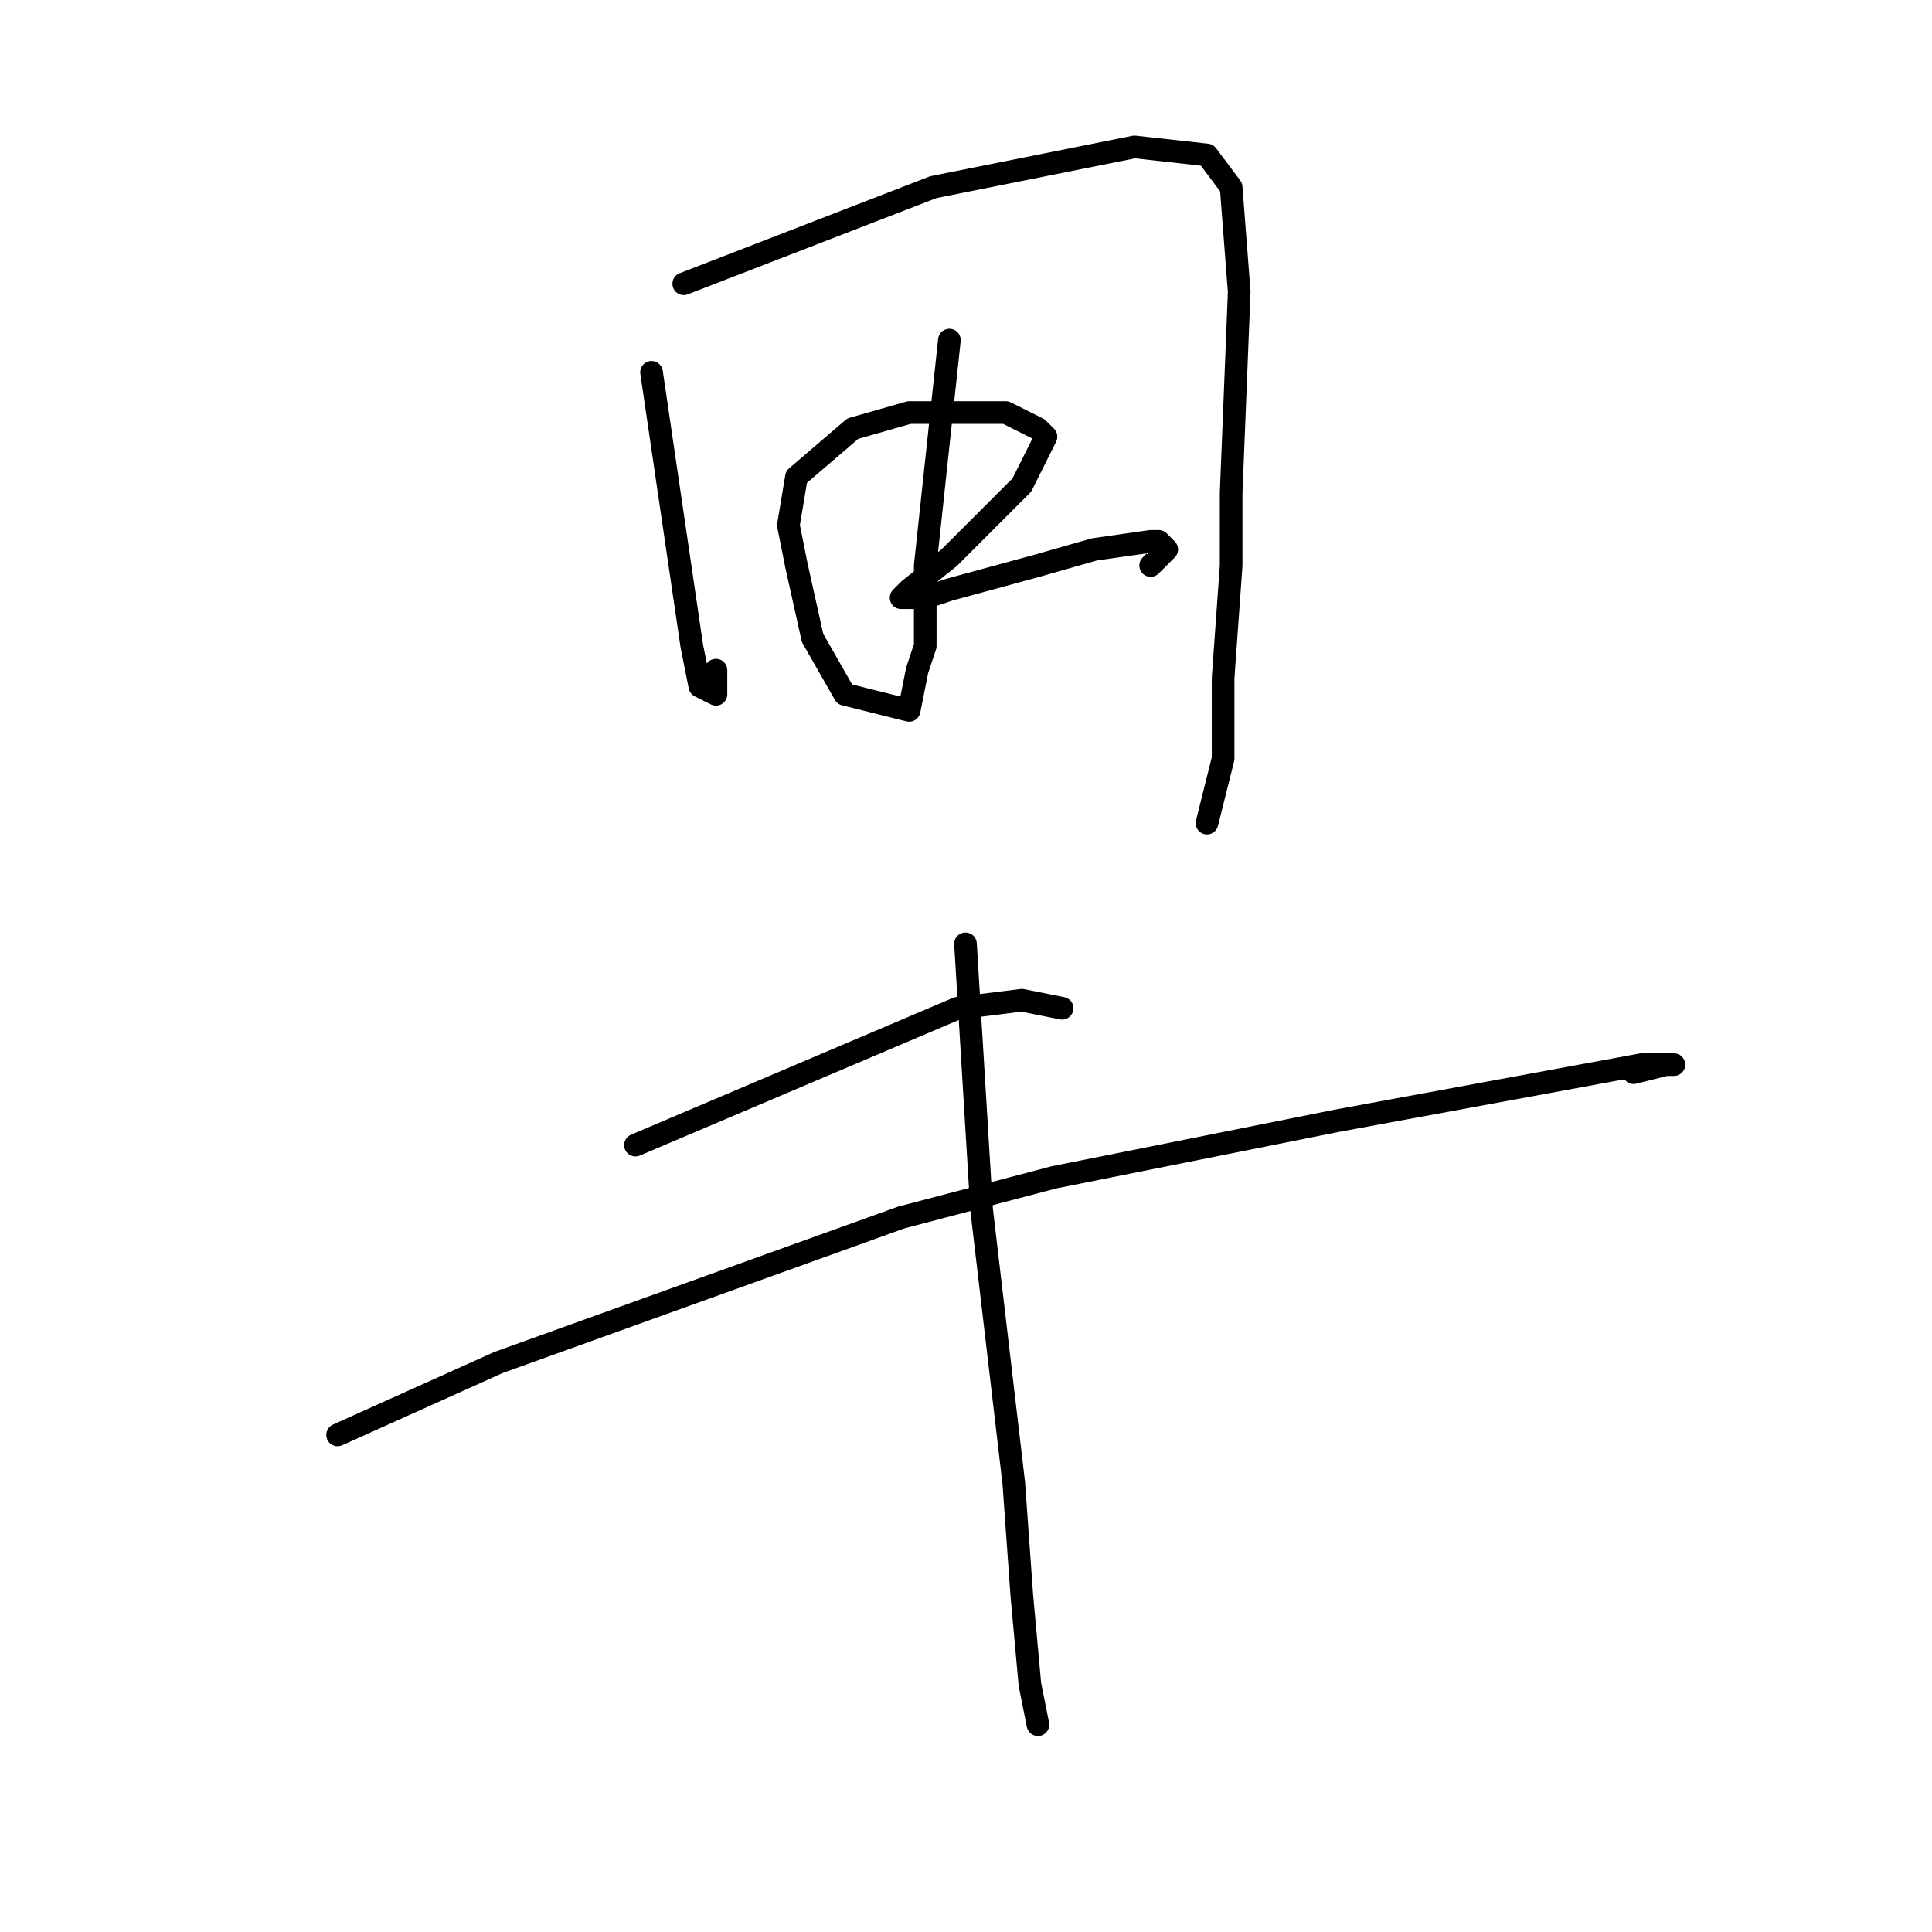 <?xml version="1.0" standalone="no"?>
    <svg width="256" height="256" xmlns="http://www.w3.org/2000/svg" version="1.1">
    <polyline stroke="black" stroke-width="3" stroke-linecap="round" fill="transparent" stroke-linejoin="round" points="86.333 49.333 91.667 85.6 92.733 90.933 94.867 92 94.867 88.8 94.867 88.8 " />
        <polyline stroke="black" stroke-width="3" stroke-linecap="round" fill="transparent" stroke-linejoin="round" points="90.6 37.6 123.667 24.8 134.333 22.667 150.333 19.467 159.933 20.533 163.133 24.8 164.2 38.667 163.133 65.333 163.133 74.933 162.067 89.867 162.067 100.533 159.933 109.067 159.933 109.067 " />
        <polyline stroke="black" stroke-width="3" stroke-linecap="round" fill="transparent" stroke-linejoin="round" points="125.8 45.067 122.6 74.933 122.6 85.6 121.533 88.8 120.467 94.133 111.933 92 107.667 84.533 105.533 74.933 104.467 69.6 105.533 63.2 113 56.8 120.467 54.667 133.267 54.667 137.533 56.8 138.6 57.867 135.4 64.267 125.8 73.867 120.467 78.133 119.4 79.2 122.6 79.2 125.8 78.133 137.533 74.933 145 72.8 152.467 71.733 153.533 71.733 154.6 72.8 152.467 74.933 152.467 74.933 " />
        <polyline stroke="black" stroke-width="3" stroke-linecap="round" fill="transparent" stroke-linejoin="round" points="84.2 151.733 126.867 133.6 135.4 132.533 140.733 133.6 140.733 133.6 " />
        <polyline stroke="black" stroke-width="3" stroke-linecap="round" fill="transparent" stroke-linejoin="round" points="44.733 190.133 66.067 180.533 119.4 161.333 139.667 156 177 148.533 217.533 141.067 221.8 141.067 220.733 141.067 216.467 142.133 216.467 142.133 " />
        <polyline stroke="black" stroke-width="3" stroke-linecap="round" fill="transparent" stroke-linejoin="round" points="127.933 125.067 130.067 160.267 134.333 196.533 135.4 211.467 136.467 223.2 137.533 228.533 137.533 228.533 " />
        </svg>